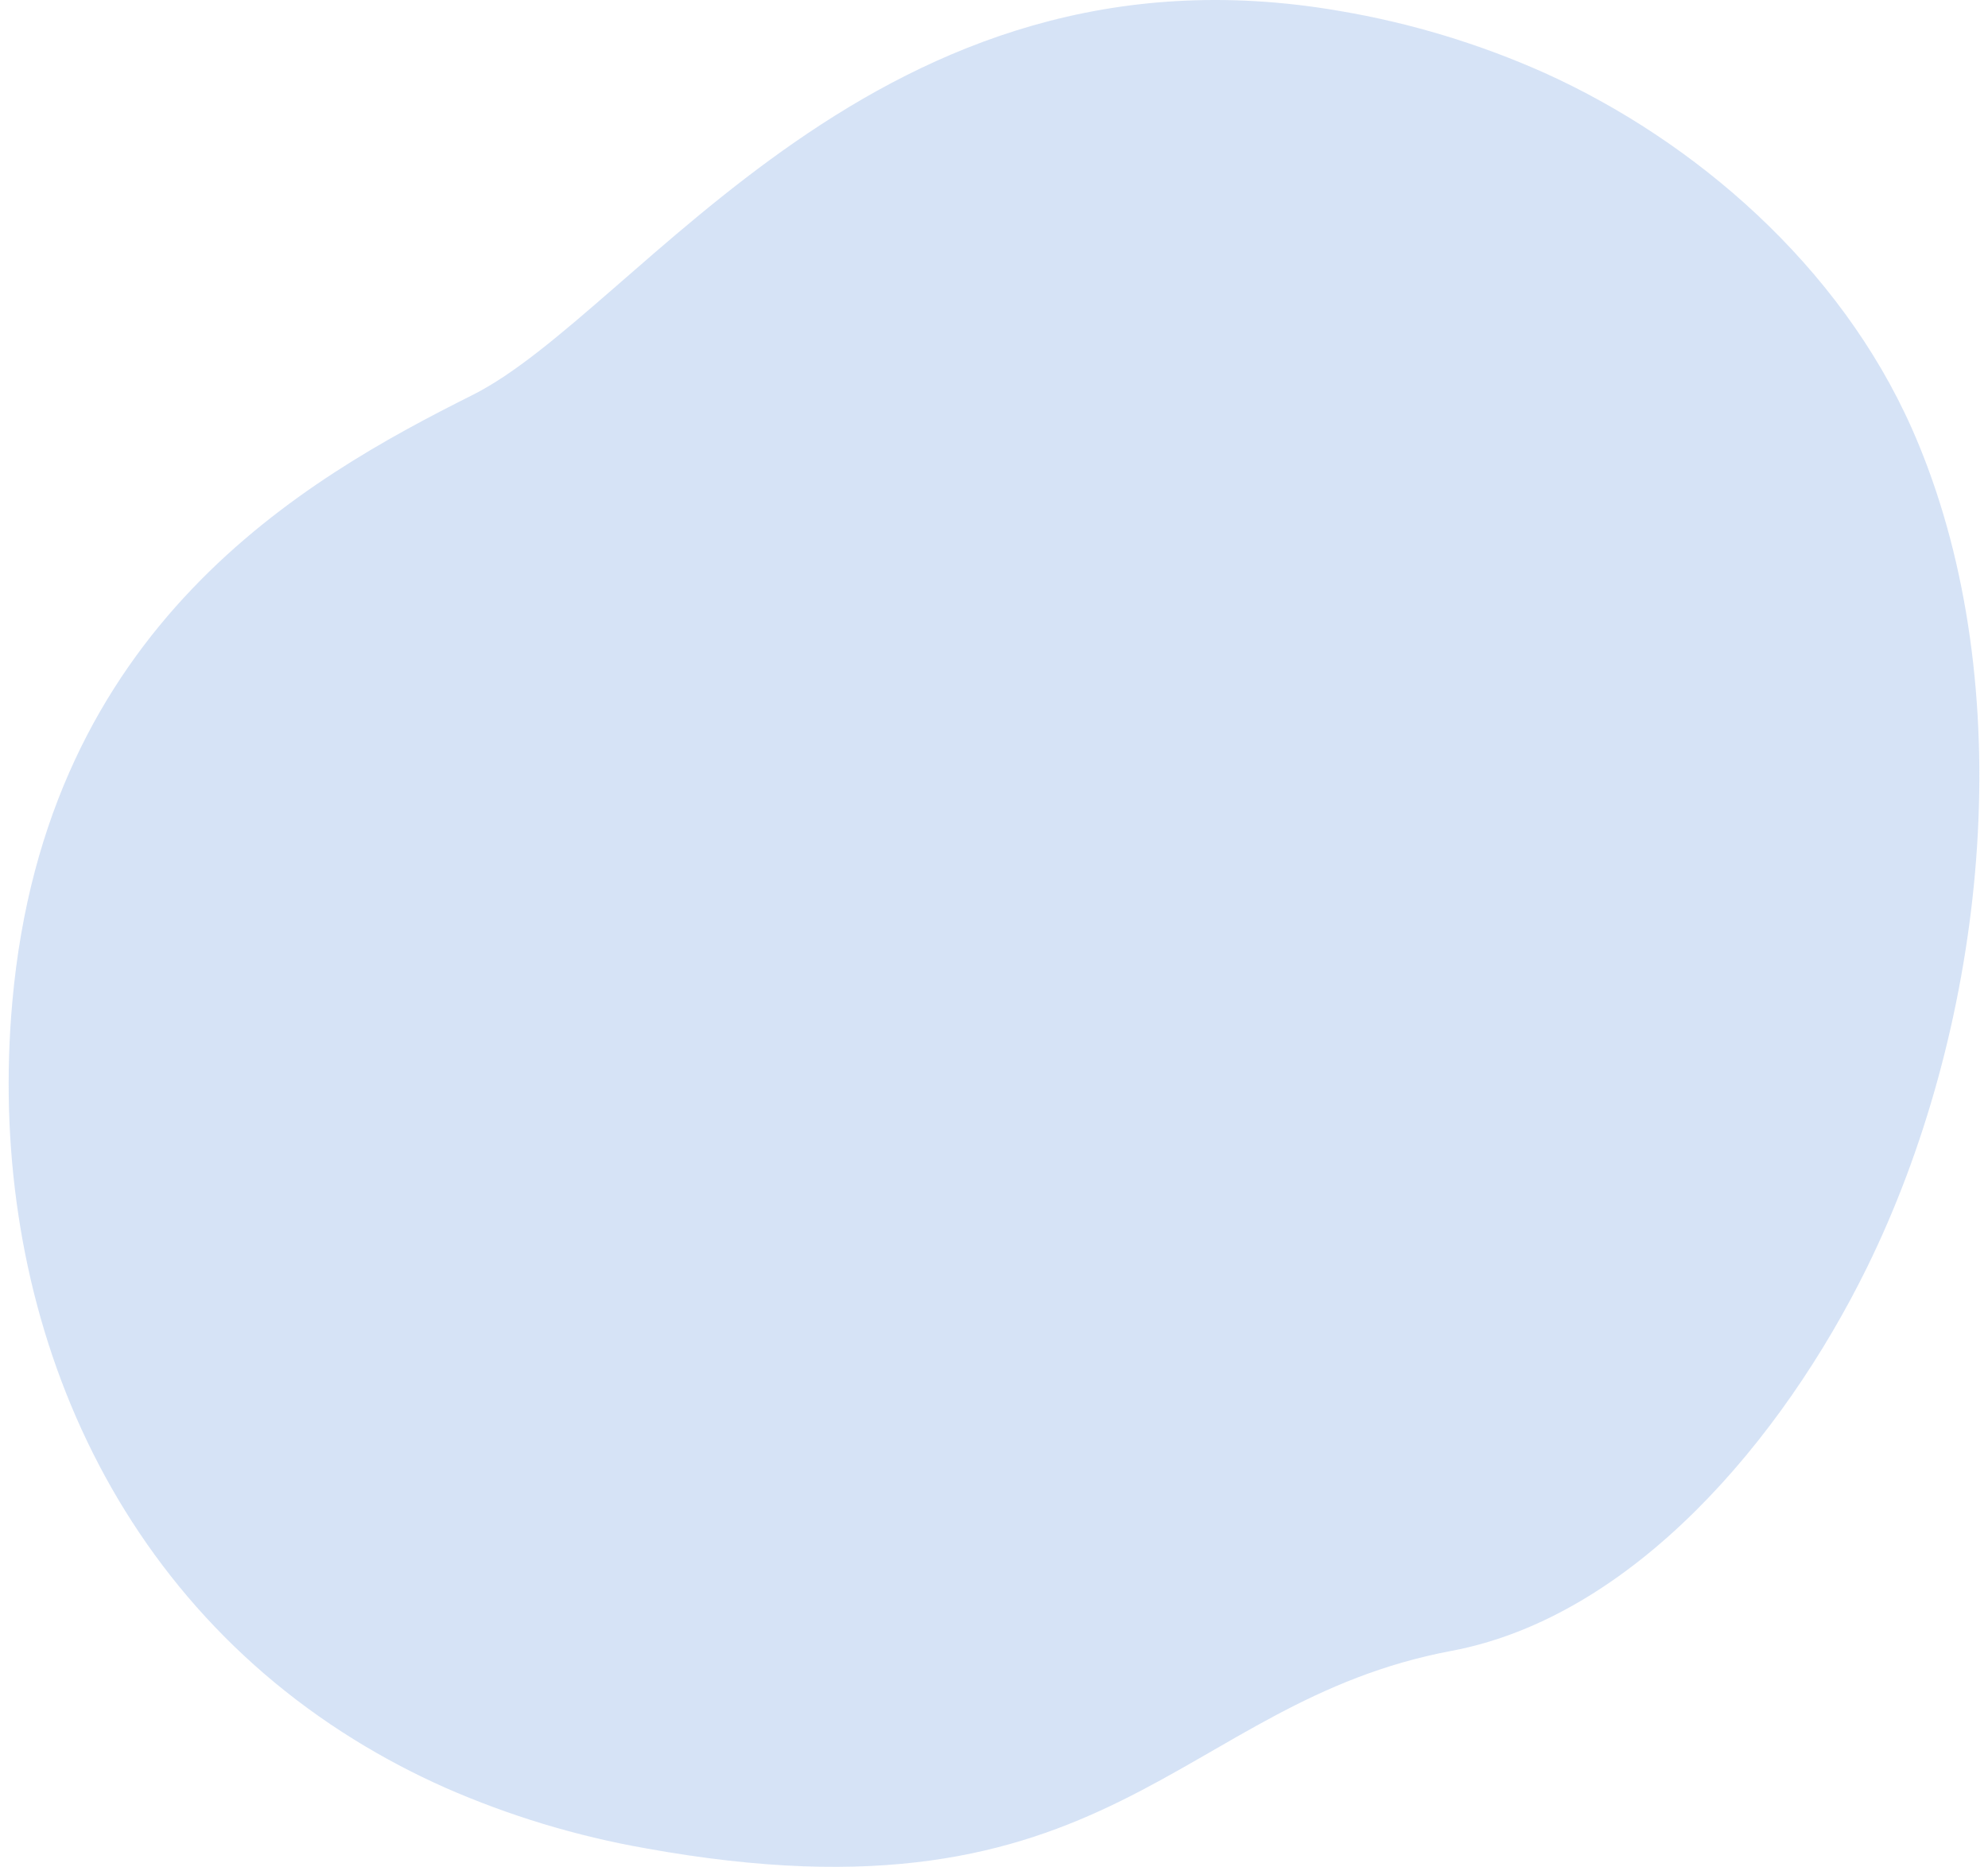 <svg width="115" height="108" viewBox="0 0 115 108" fill="none" xmlns="http://www.w3.org/2000/svg">
<path opacity="0.8" d="M108.006 73.313C103.128 83.239 94.477 93.529 83.953 95.507C68.051 98.496 64.44 111.845 37.312 106.92C33.339 106.22 29.462 105.046 25.763 103.424C23.942 102.616 22.177 101.684 20.482 100.635C5.48 91.338 -0.774 74.5 0.714 57.951C2.655 36.183 17.662 27.697 27.326 22.856C36.991 18.015 50.77 -3.979 77.477 0.631C81.568 1.32 85.557 2.525 89.35 4.219C98.025 8.137 106.416 15.352 110.606 24.813C110.921 25.524 111.215 26.247 111.489 26.982C116.855 41.344 114.654 59.781 108.006 73.313Z" fill="#B7CDEF" fill-opacity="0.7"/>
</svg>
